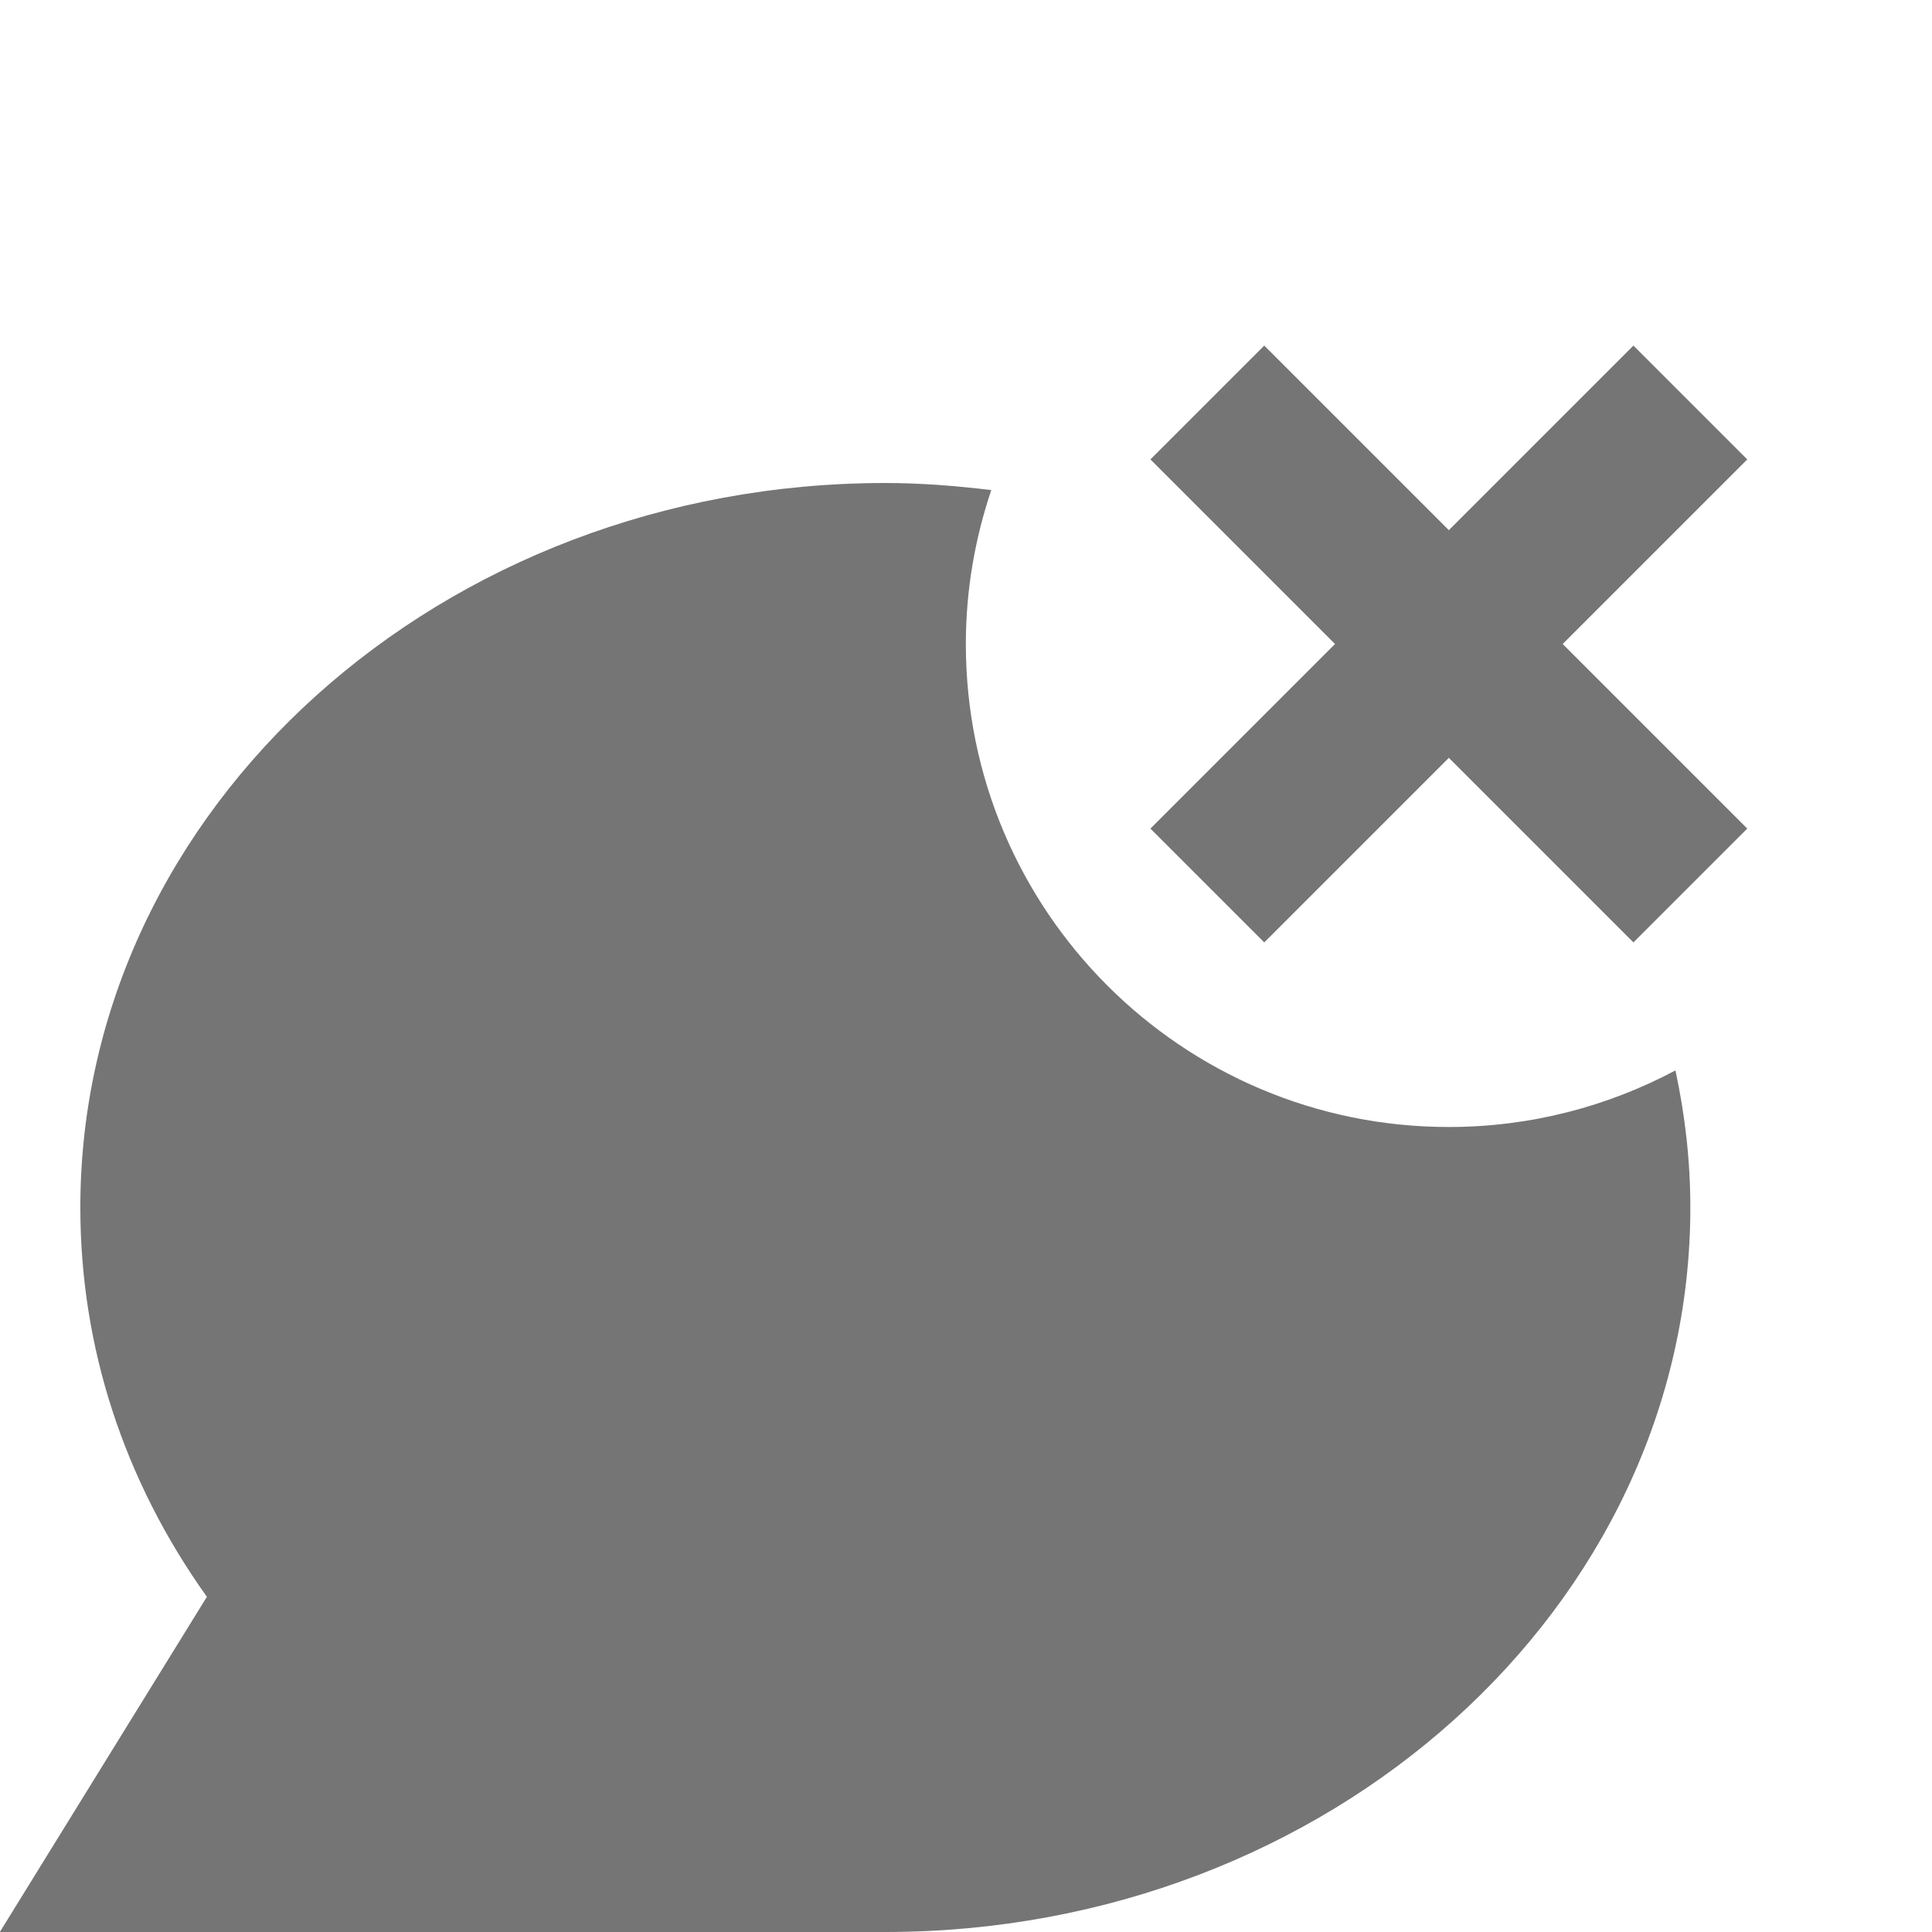 <?xml version="1.0" encoding="utf-8"?>
<!-- Generator: Adobe Illustrator 17.1.0, SVG Export Plug-In . SVG Version: 6.00 Build 0)  -->
<!DOCTYPE svg PUBLIC "-//W3C//DTD SVG 1.1//EN" "http://www.w3.org/Graphics/SVG/1.1/DTD/svg11.dtd">
<svg version="1.1" xmlns="http://www.w3.org/2000/svg" xmlns:xlink="http://www.w3.org/1999/xlink" x="0px" y="0px" width="24px"
	 height="24px" viewBox="0 0 24 24" enable-background="new 0 0 24 24" xml:space="preserve">
<g id="Frame_-_24px">
	<rect fill="none" width="24" height="24"/>
</g>
<g id="Filled_Icons">
	<g>
		<path fill="#757575" d="M17.998,14c-3.313,0-6-2.686-6-6c0-0.67,0.114-1.312,0.316-1.912C11.883,6.036,11.445,6,10.998,6
			c-5.514,0-10,4.037-10,9c0,1.735,0.541,3.392,1.572,4.836C-0.002,24-0.002,24-0.002,24s6.583,0,11,0c5.514,0,10-4.037,10-9
			c0-0.582-0.066-1.15-0.185-1.703C19.973,13.744,19.016,14,17.998,14z"/>
		<polygon fill="#757575" points="21.705,5.707 20.291,4.293 17.998,6.586 15.705,4.293 14.291,5.707 16.584,8 14.291,10.293 
			15.705,11.707 17.998,9.414 20.291,11.707 21.705,10.293 19.412,8 		"/>
	</g>
</g>
</svg>
